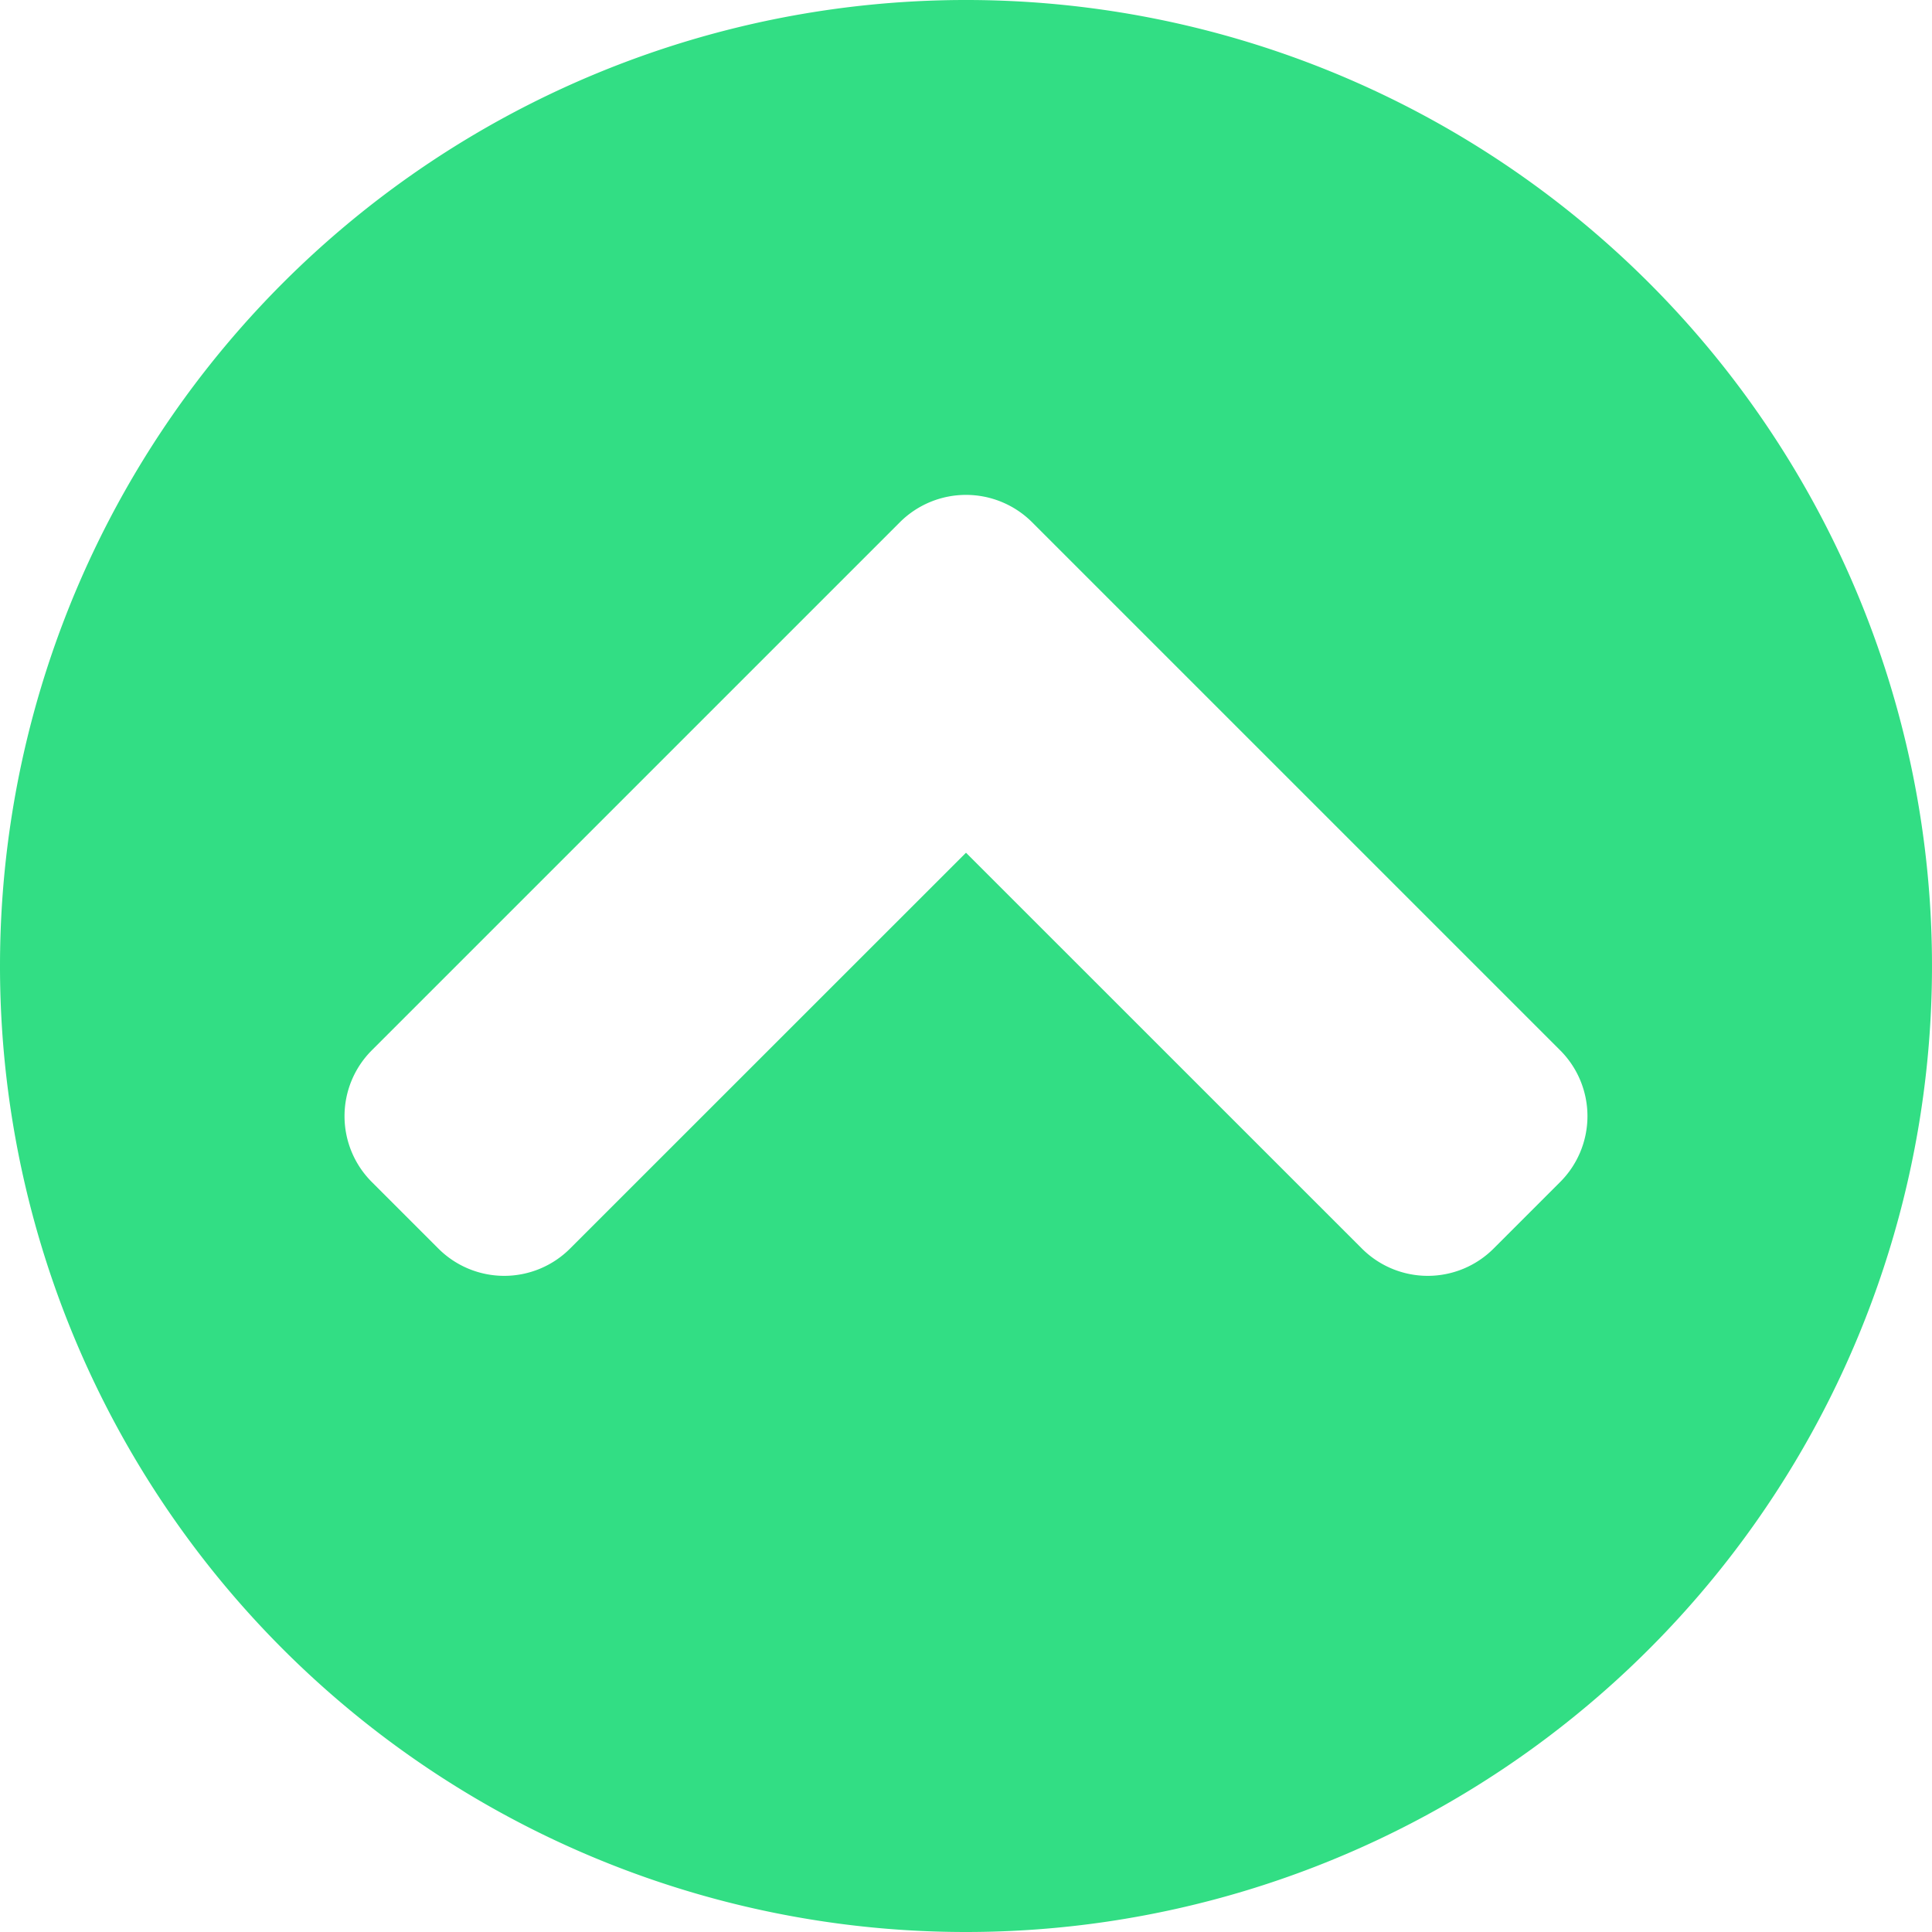 <svg xmlns="http://www.w3.org/2000/svg" width="100" height="100" viewBox="0 0 100 100">
  <path id="scroll_to_top" d="M.563,50.563a50,50,0,1,1,50,50A49.991,49.991,0,0,1,.563,50.563ZM47.135,27.6,19.817,54.917a4.819,4.819,0,0,0,0,6.835l3.427,3.427a4.819,4.819,0,0,0,6.835,0L50.563,44.7,71.046,65.179a4.819,4.819,0,0,0,6.835,0l3.427-3.427a4.819,4.819,0,0,0,0-6.835L53.99,27.6A4.843,4.843,0,0,0,47.135,27.6Z" transform="translate(-0.563 -0.563)" fill="#32de84"/>
</svg>
